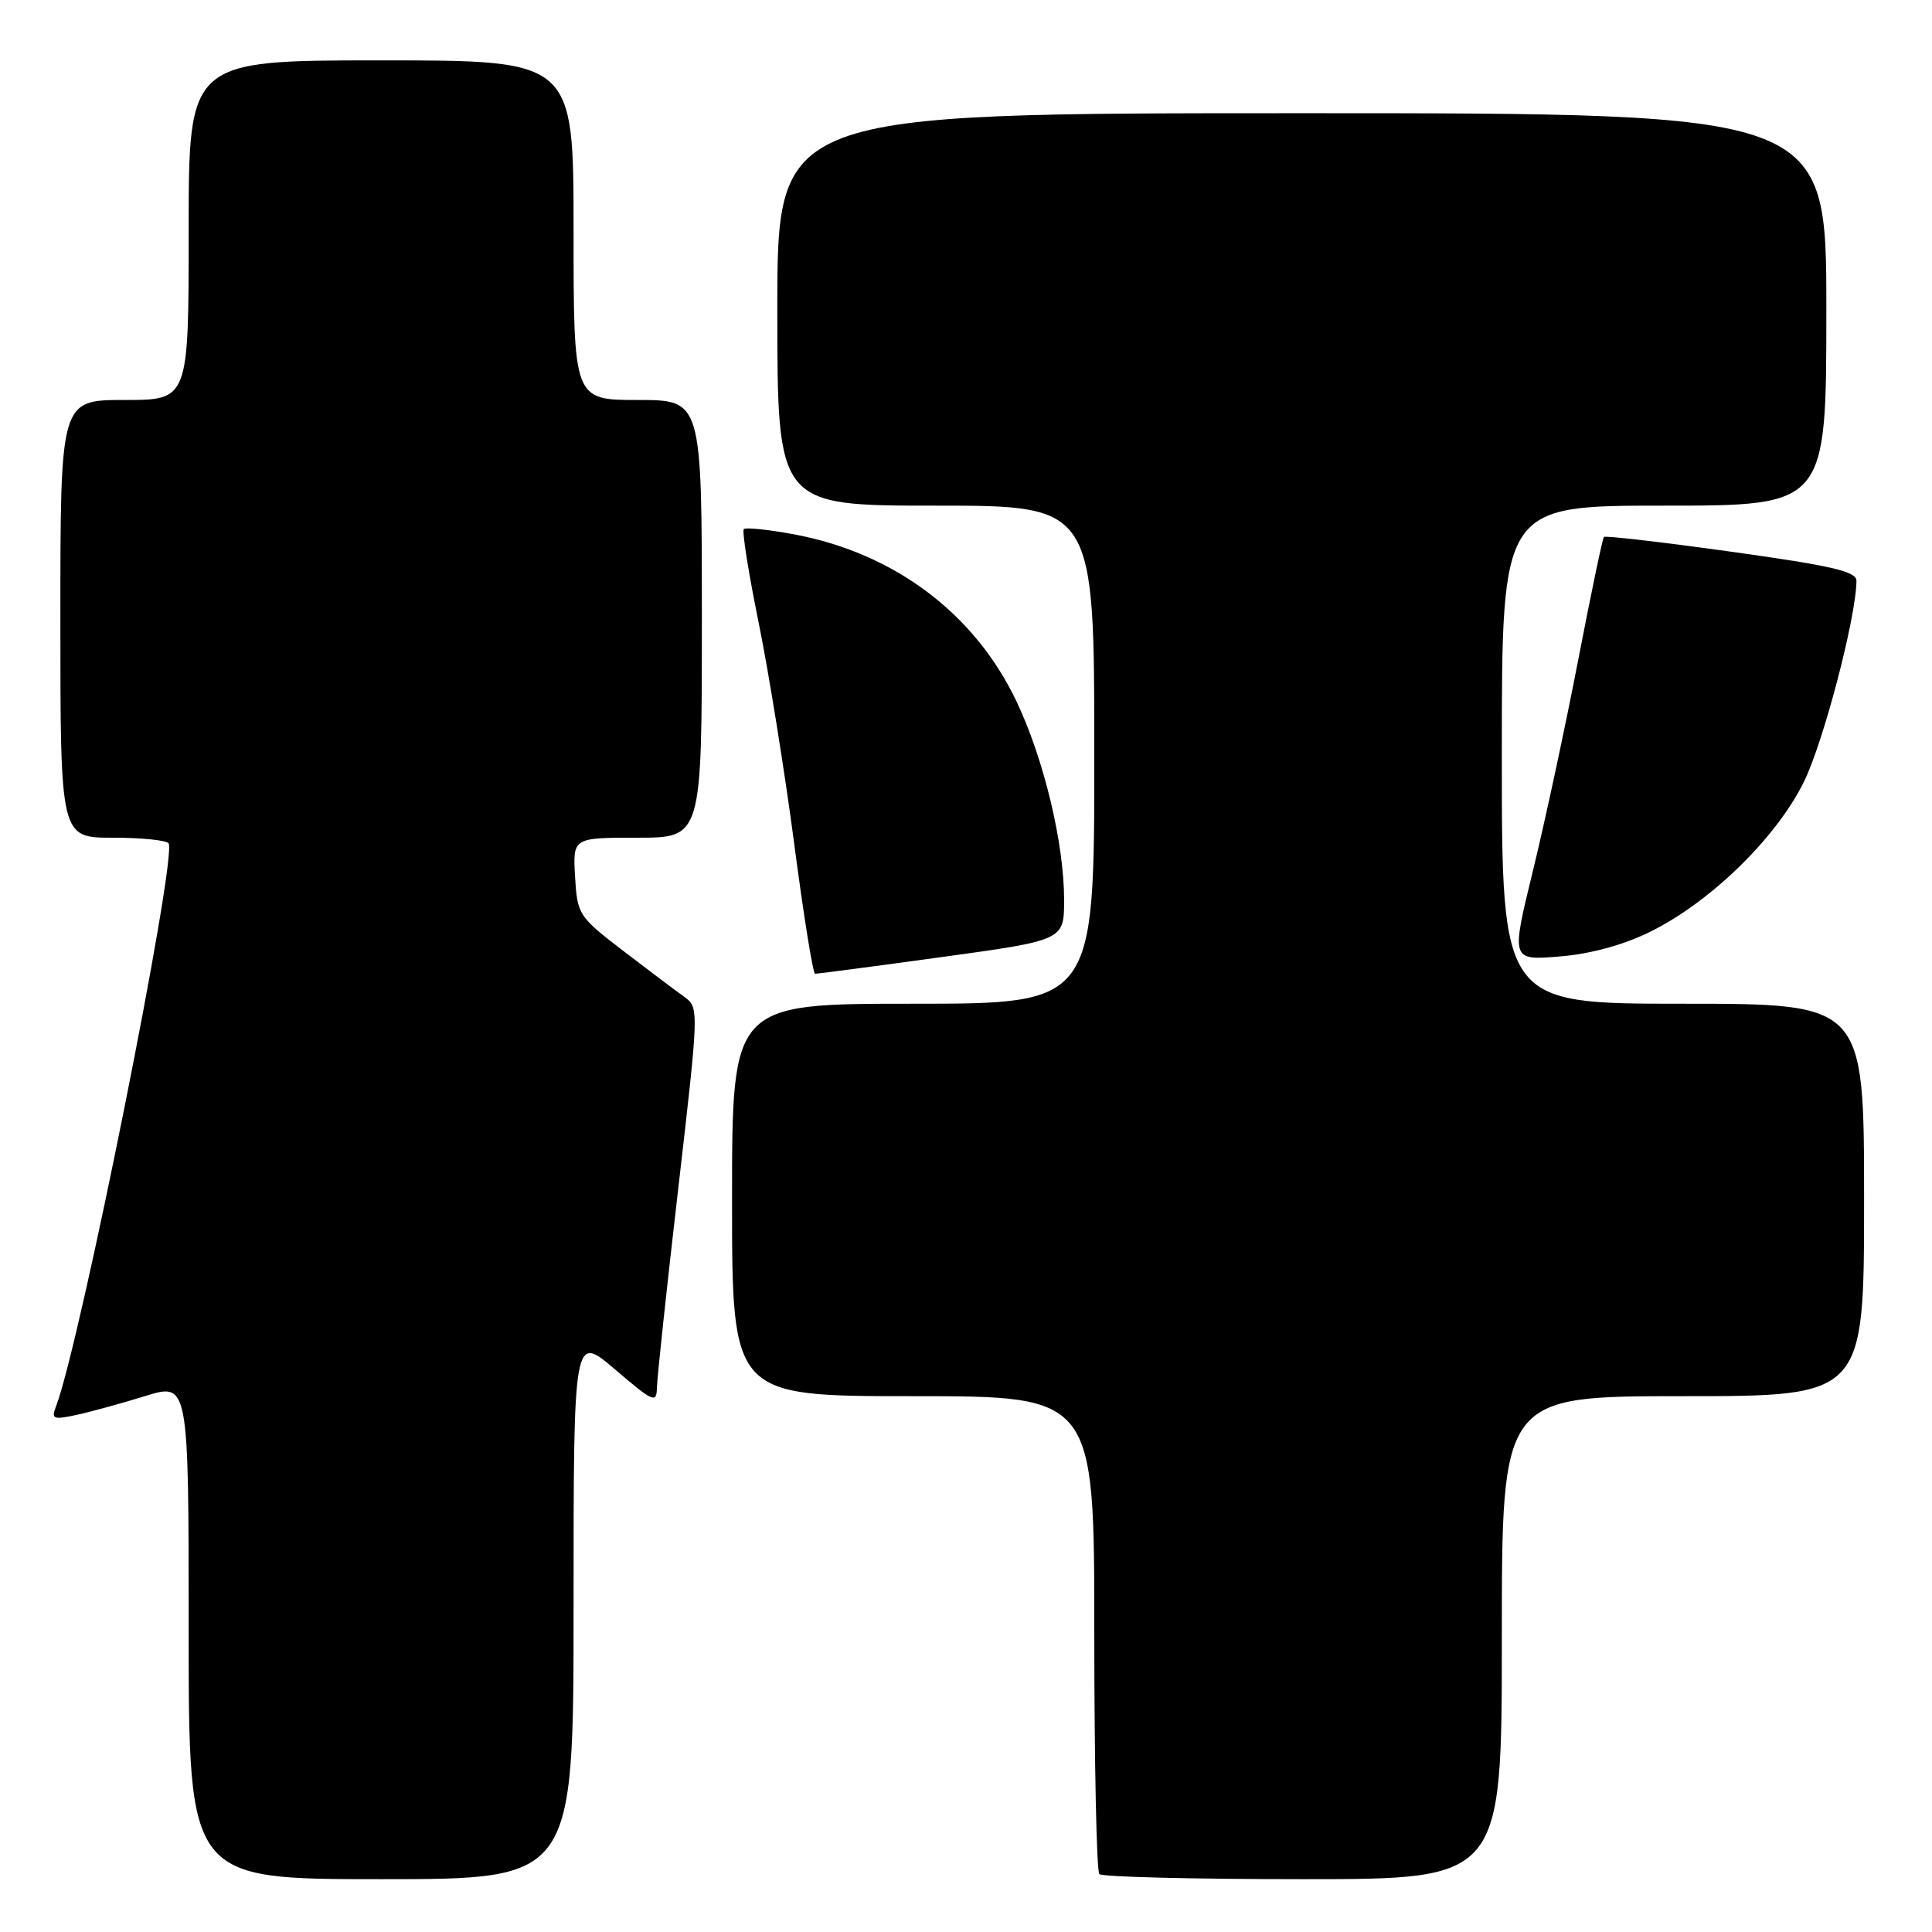 <?xml version="1.0" encoding="UTF-8" standalone="no"?>
<!DOCTYPE svg PUBLIC "-//W3C//DTD SVG 1.1//EN" "http://www.w3.org/Graphics/SVG/1.1/DTD/svg11.dtd" >
<svg xmlns="http://www.w3.org/2000/svg" xmlns:xlink="http://www.w3.org/1999/xlink" version="1.1" viewBox="0 0 256 256">
 <g >
 <path fill="currentColor"
d=" M 76.00 212.88 C 76.00 176.76 76.00 176.76 81.50 181.46 C 86.60 185.82 87.00 185.99 87.05 183.83 C 87.07 182.55 88.34 170.70 89.87 157.50 C 92.64 133.50 92.64 133.50 90.62 132.05 C 89.51 131.26 85.88 128.52 82.55 125.97 C 76.67 121.46 76.49 121.19 76.20 116.17 C 75.90 111.00 75.90 111.00 84.45 111.00 C 93.00 111.00 93.00 111.00 93.00 82.00 C 93.00 53.00 93.00 53.00 84.50 53.00 C 76.00 53.00 76.00 53.00 76.00 30.50 C 76.00 8.00 76.00 8.00 50.50 8.00 C 25.00 8.00 25.00 8.00 25.00 30.50 C 25.00 53.00 25.00 53.00 16.50 53.00 C 8.00 53.00 8.00 53.00 8.00 82.00 C 8.00 111.00 8.00 111.00 14.94 111.00 C 18.76 111.00 22.09 111.34 22.34 111.75 C 23.50 113.64 10.61 178.06 7.42 186.36 C 6.77 188.03 7.05 188.15 10.10 187.49 C 11.97 187.09 16.09 185.96 19.25 184.98 C 25.00 183.21 25.00 183.21 25.00 216.10 C 25.00 249.00 25.00 249.00 50.50 249.00 C 76.00 249.00 76.00 249.00 76.00 212.88 Z  M 199.00 217.00 C 199.00 185.00 199.00 185.00 223.00 185.00 C 247.00 185.00 247.00 185.00 247.00 159.00 C 247.00 133.00 247.00 133.00 223.00 133.00 C 199.00 133.00 199.00 133.00 199.00 100.00 C 199.00 67.00 199.00 67.00 220.50 67.00 C 242.00 67.00 242.00 67.00 242.00 41.00 C 242.00 15.00 242.00 15.00 172.50 15.00 C 103.00 15.00 103.00 15.00 103.00 41.00 C 103.00 67.00 103.00 67.00 124.00 67.00 C 145.00 67.00 145.00 67.00 145.00 100.00 C 145.00 133.00 145.00 133.00 121.00 133.00 C 97.00 133.00 97.00 133.00 97.00 159.00 C 97.00 185.00 97.00 185.00 121.00 185.00 C 145.00 185.00 145.00 185.00 145.00 216.33 C 145.00 233.57 145.30 247.97 145.67 248.33 C 146.03 248.70 158.18 249.00 172.67 249.00 C 199.00 249.00 199.00 249.00 199.00 217.00 Z  M 124.75 126.82 C 141.00 124.59 141.00 124.59 141.00 119.24 C 141.00 111.80 138.35 100.69 134.75 93.06 C 129.22 81.33 118.53 73.28 105.20 70.80 C 101.80 70.17 98.81 69.86 98.56 70.11 C 98.30 70.36 99.19 75.95 100.53 82.53 C 101.87 89.12 103.98 102.26 105.23 111.75 C 106.47 121.24 107.72 129.01 108.00 129.03 C 108.27 129.04 115.81 128.05 124.75 126.82 Z  M 218.55 123.52 C 226.58 119.59 235.35 111.06 239.02 103.61 C 241.63 98.30 245.95 81.80 245.99 76.96 C 246.00 75.72 242.73 74.96 229.43 73.11 C 220.31 71.84 212.71 70.96 212.53 71.15 C 212.34 71.34 210.81 78.70 209.11 87.50 C 207.41 96.30 204.72 108.85 203.12 115.38 C 200.22 127.26 200.22 127.26 206.61 126.74 C 210.68 126.42 215.03 125.24 218.55 123.52 Z "/>
</g>
</svg>